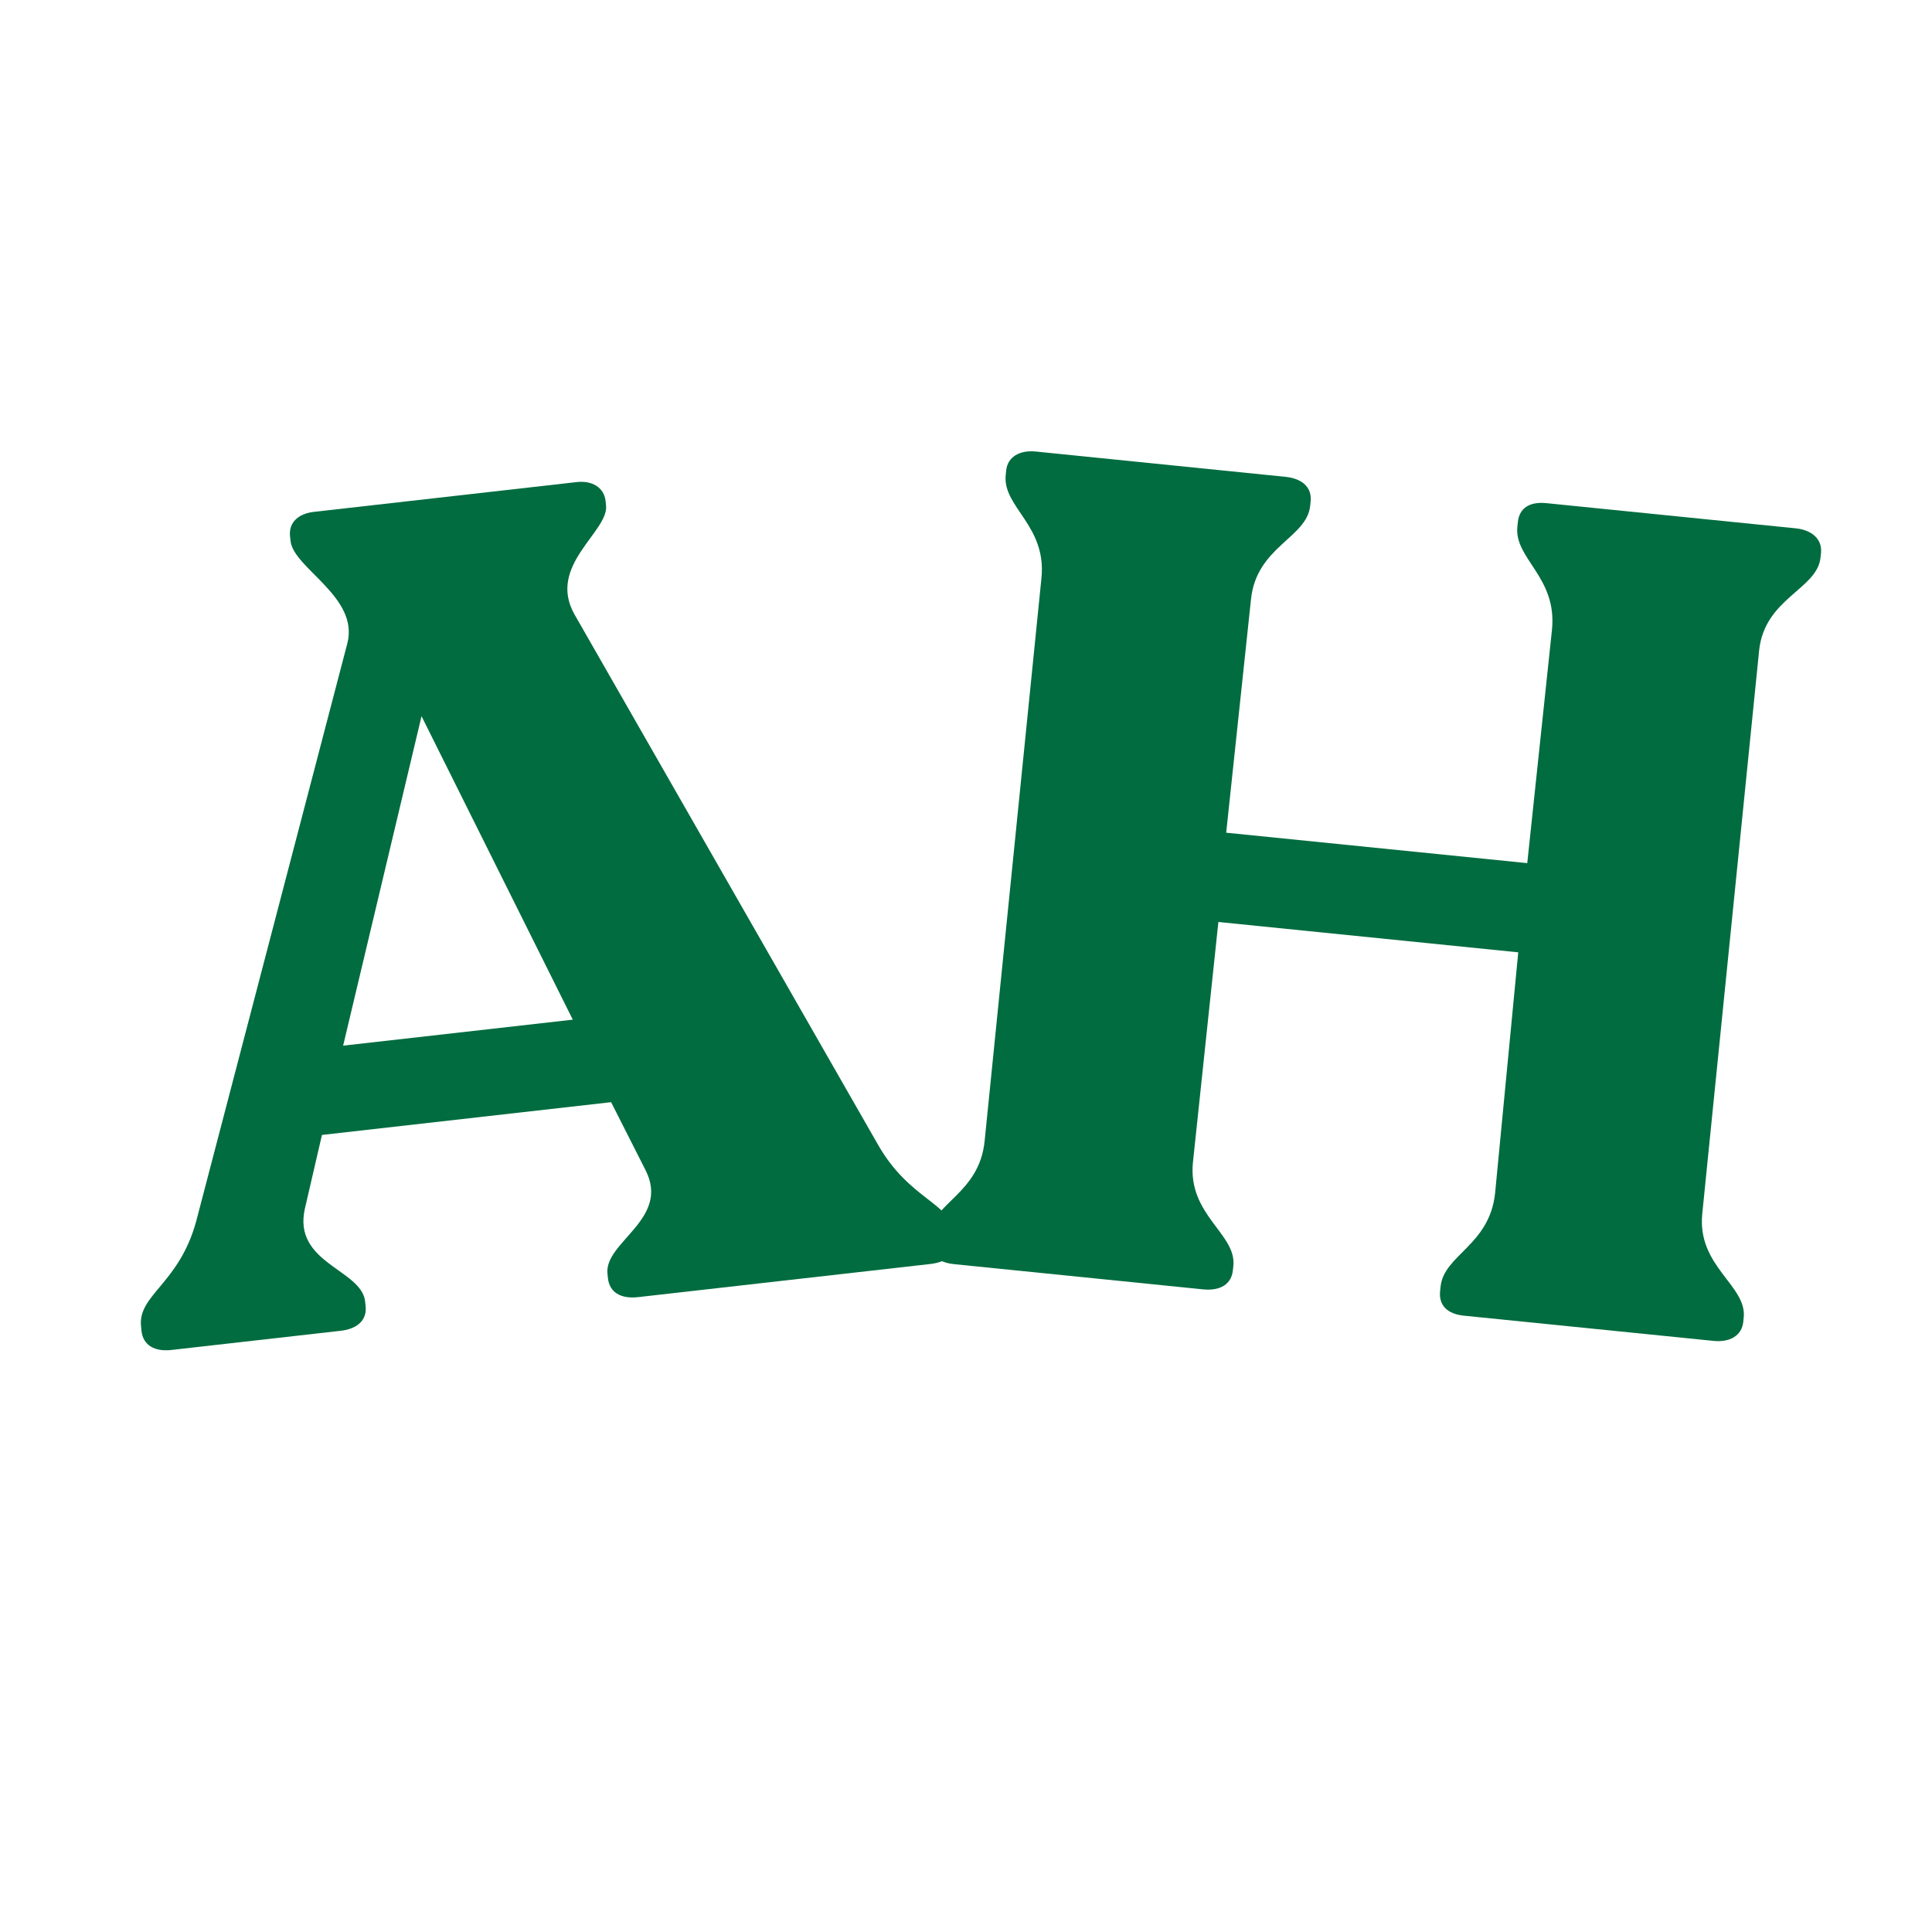 <svg xmlns="http://www.w3.org/2000/svg" xmlns:xlink="http://www.w3.org/1999/xlink" width="500" zoomAndPan="magnify" viewBox="0 0 375 375" height="500" preserveAspectRatio="xMidYMid meet" version="1.0"><defs><g/></defs><g fill="#006c3f" fill-opacity="1"><g transform="translate(27.741, 262.65)"><g><path d="M 5.547 -0.625 L 38.375 -4.344 C 41.719 -4.719 43.531 -6.5 43.219 -9.172 L 43.125 -10.062 C 42.422 -16.266 29.031 -17.438 31.438 -28.062 L 34.75 -42.359 L 90.875 -48.719 L 97.547 -35.547 C 102.438 -25.984 89.469 -21.594 90.172 -15.391 L 90.266 -14.5 C 90.578 -11.828 92.734 -10.5 96.078 -10.875 L 152.859 -17.312 C 156.188 -17.688 158.016 -19.469 157.703 -22.141 L 157.609 -23.031 C 156.906 -29.234 148.75 -29.672 142.578 -40.641 L 83.75 -143.422 C 78.406 -152.922 90.469 -159.469 89.891 -164.562 L 89.797 -165.438 C 89.484 -168.109 87.094 -169.406 84.203 -169.078 L 33.188 -163.297 C 30.078 -162.938 28.25 -161.172 28.562 -158.5 L 28.656 -157.625 C 29.266 -152.297 42.031 -146.781 39.672 -137.75 L 10.359 -25.672 C 7.031 -13.375 -1.062 -11.344 -0.359 -5.141 L -0.266 -4.25 C 0.047 -1.578 2.219 -0.25 5.547 -0.625 Z M 38.859 -59.688 L 54.078 -123.641 L 83.438 -64.734 Z M 38.859 -59.688 "/></g></g></g><g fill="#006c3f" fill-opacity="1"><g transform="translate(170.675, 243.908)"><g><path d="M 14.438 1.453 L 62.859 6.359 C 66.188 6.688 68.359 5.344 68.625 2.656 L 68.719 1.781 C 69.344 -4.438 59.828 -8.078 60.875 -18.312 L 65.812 -64.953 L 124.016 -59.062 L 119.531 -12.391 C 118.484 -2.156 109.562 -0.375 108.938 5.844 L 108.844 6.719 C 108.578 9.406 110.188 11.141 113.516 11.469 L 161.938 16.359 C 165.047 16.672 167.422 15.359 167.688 12.672 L 167.781 11.797 C 168.406 5.578 158.688 1.906 159.734 -8.328 L 170.766 -117.609 C 171.812 -127.844 182.062 -129.484 182.688 -135.703 L 182.781 -136.594 C 183.047 -139.266 180.984 -141.047 177.875 -141.359 L 129.453 -146.25 C 126.125 -146.578 124.203 -145.219 123.938 -142.547 L 123.844 -141.656 C 123.219 -135.438 131.609 -131.906 130.562 -121.672 L 125.766 -76.375 L 67.328 -82.281 L 72.141 -127.578 C 73.188 -137.812 83 -139.5 83.625 -145.719 L 83.719 -146.609 C 83.984 -149.281 82.125 -151.031 78.797 -151.359 L 30.375 -156.266 C 27.266 -156.578 24.891 -155.25 24.625 -152.578 L 24.531 -151.688 C 23.906 -145.469 32.516 -141.922 31.469 -131.688 L 20.438 -22.406 C 19.391 -12.172 10.25 -10.406 9.625 -4.188 L 9.531 -3.312 C 9.266 -0.625 11.328 1.141 14.438 1.453 Z M 14.438 1.453 "/></g></g></g></svg>